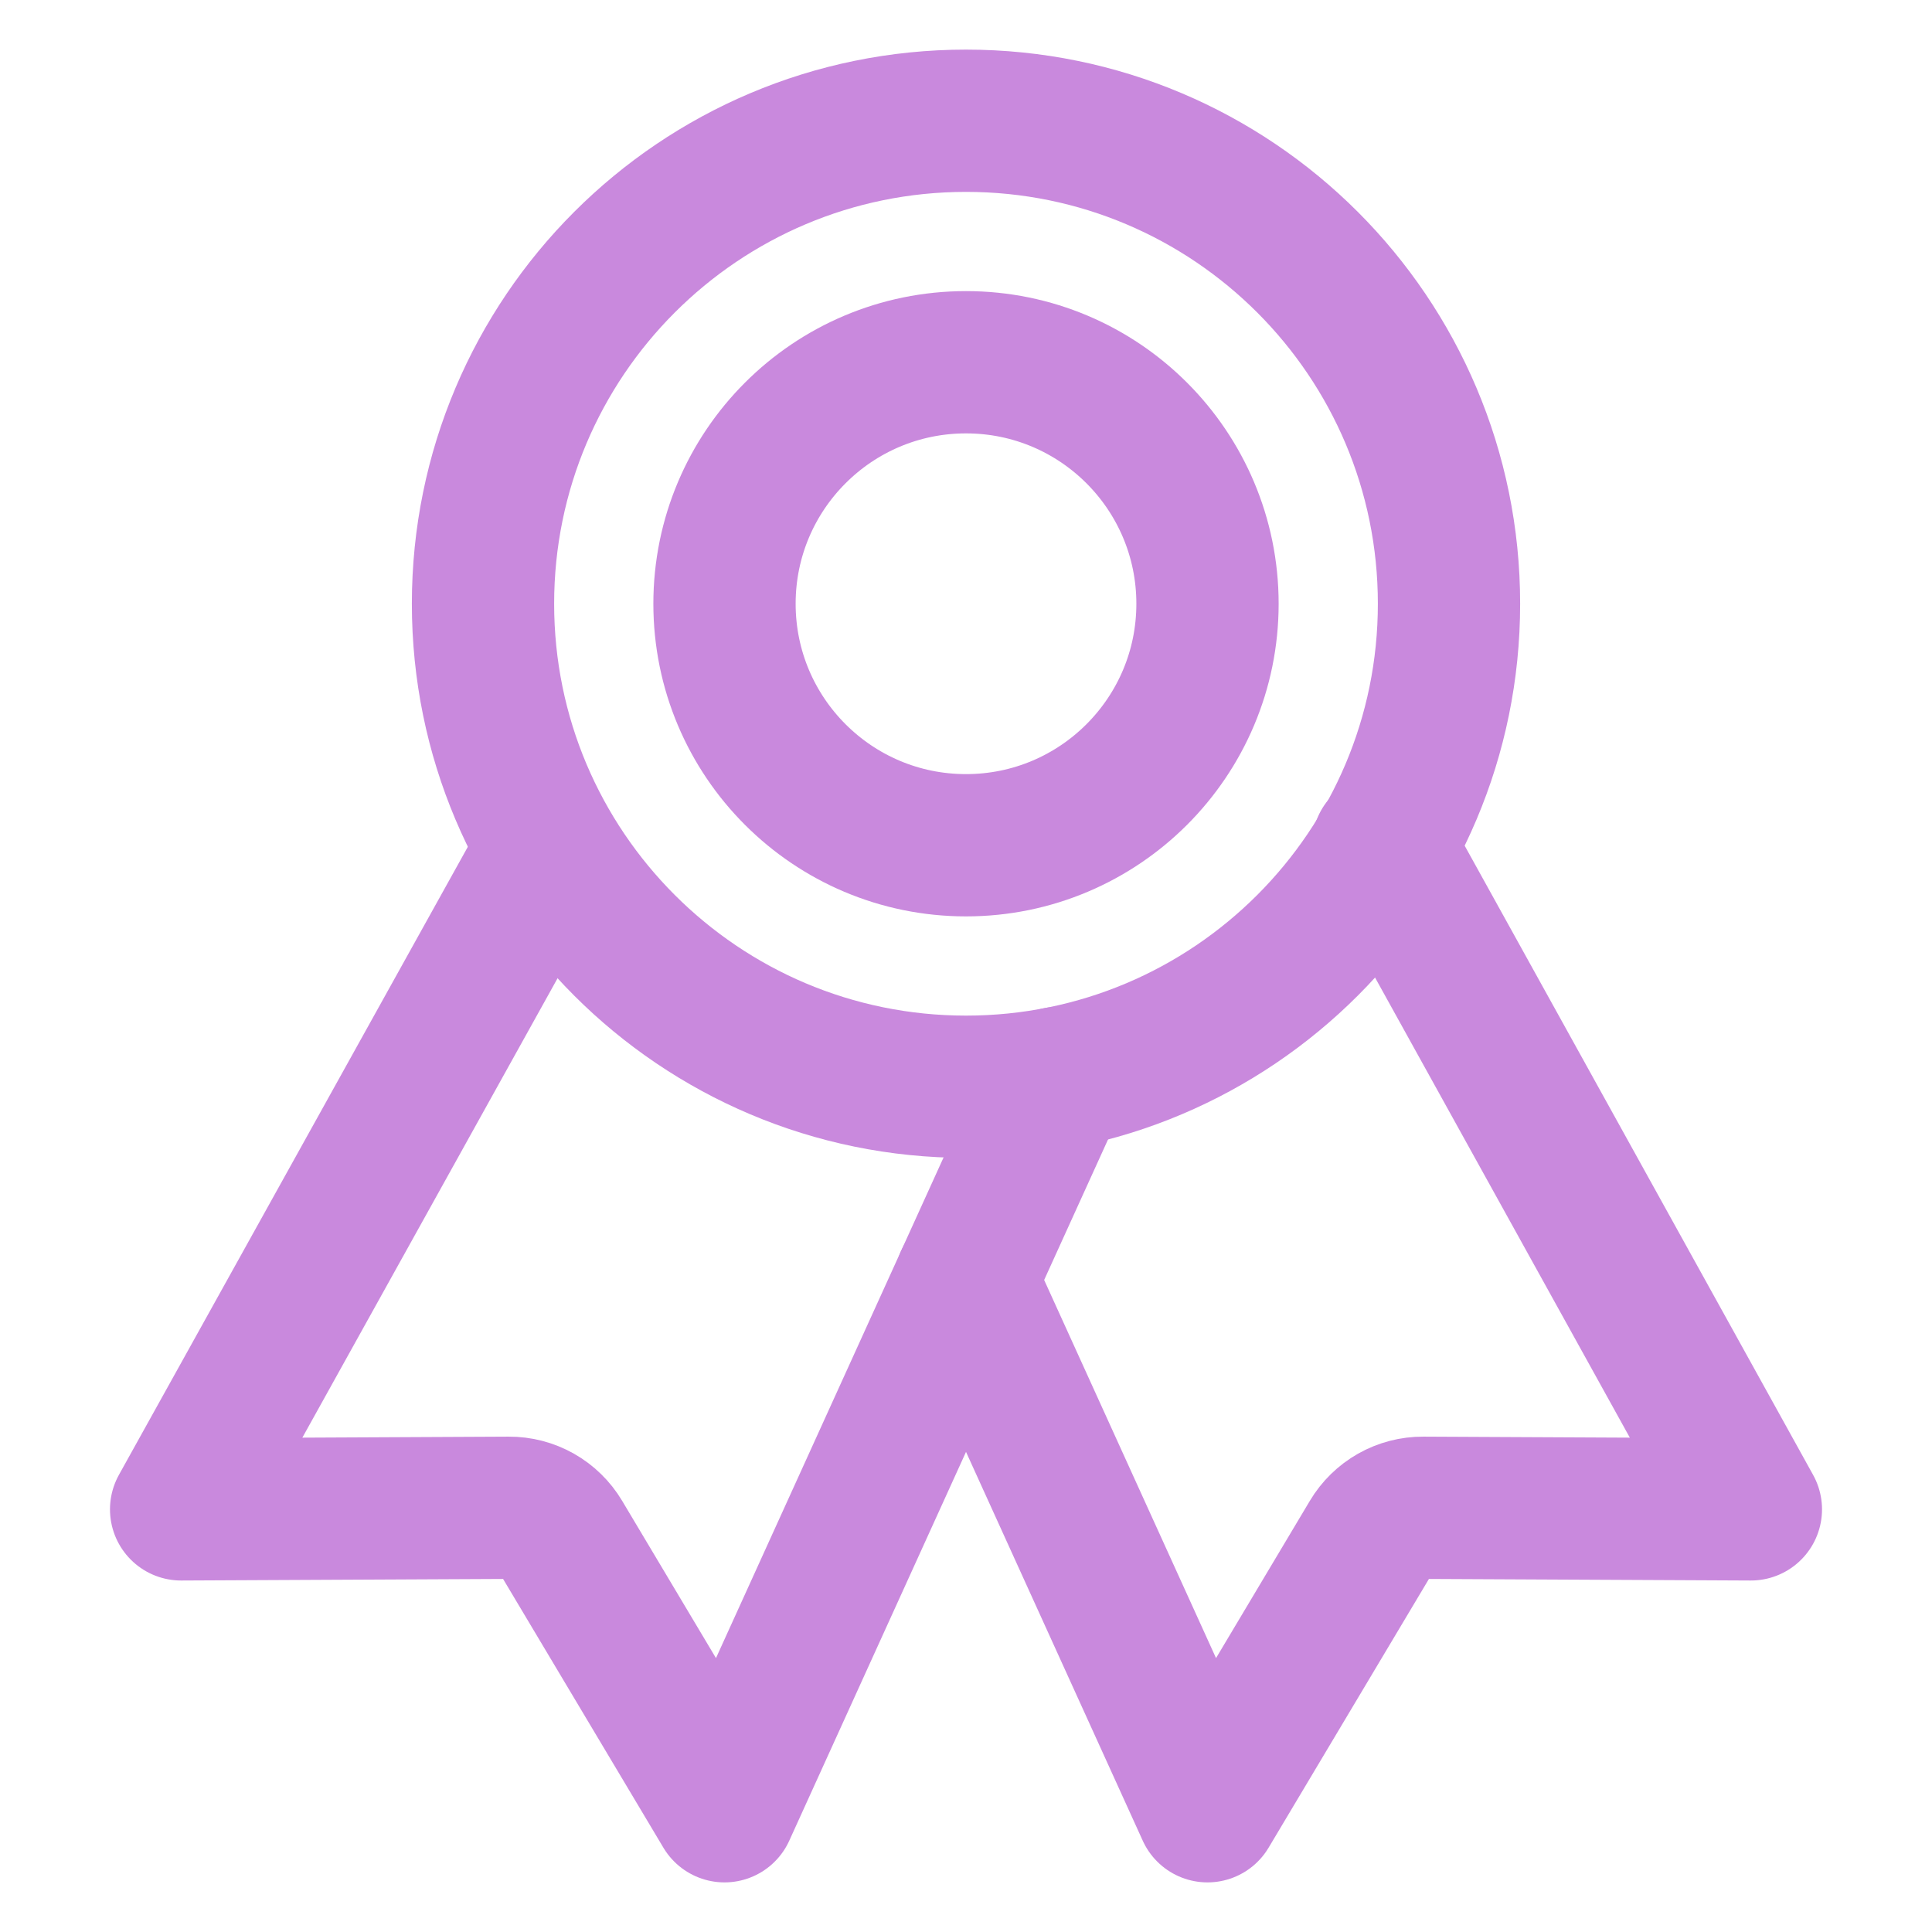 <svg width="28" height="28" viewBox="0 0 28 28" fill="none" xmlns="http://www.w3.org/2000/svg">
<path d="M14 15.75C17.866 15.75 21 12.616 21 8.75C21 4.884 17.866 1.75 14 1.75C10.134 1.75 7 4.884 7 8.75C7 12.616 10.134 15.75 14 15.75Z" stroke="#C989DD" stroke-width="2.062" stroke-linecap="round" stroke-linejoin="round"/>
<path d="M7.856 12.459L2.625 21.875L7.375 21.852C7.527 21.851 7.677 21.89 7.81 21.965C7.942 22.04 8.053 22.148 8.131 22.279L10.5 26.25L15.331 15.623" stroke="#C989DD" stroke-width="2.062" stroke-linecap="round" stroke-linejoin="round"/>
<path d="M20.045 12.25L25.375 21.875L20.625 21.852C20.473 21.851 20.323 21.89 20.19 21.965C20.058 22.04 19.947 22.148 19.869 22.279L17.5 26.25L14 18.55" stroke="#C989DD" stroke-width="2.062" stroke-linecap="round" stroke-linejoin="round"/>
<path d="M14 12.25C15.933 12.25 17.5 10.683 17.5 8.75C17.5 6.817 15.933 5.25 14 5.25C12.067 5.25 10.5 6.817 10.5 8.75C10.5 10.683 12.067 12.25 14 12.25Z" stroke="#C989DD" stroke-width="2.062" stroke-linecap="round" stroke-linejoin="round"/>
</svg>
